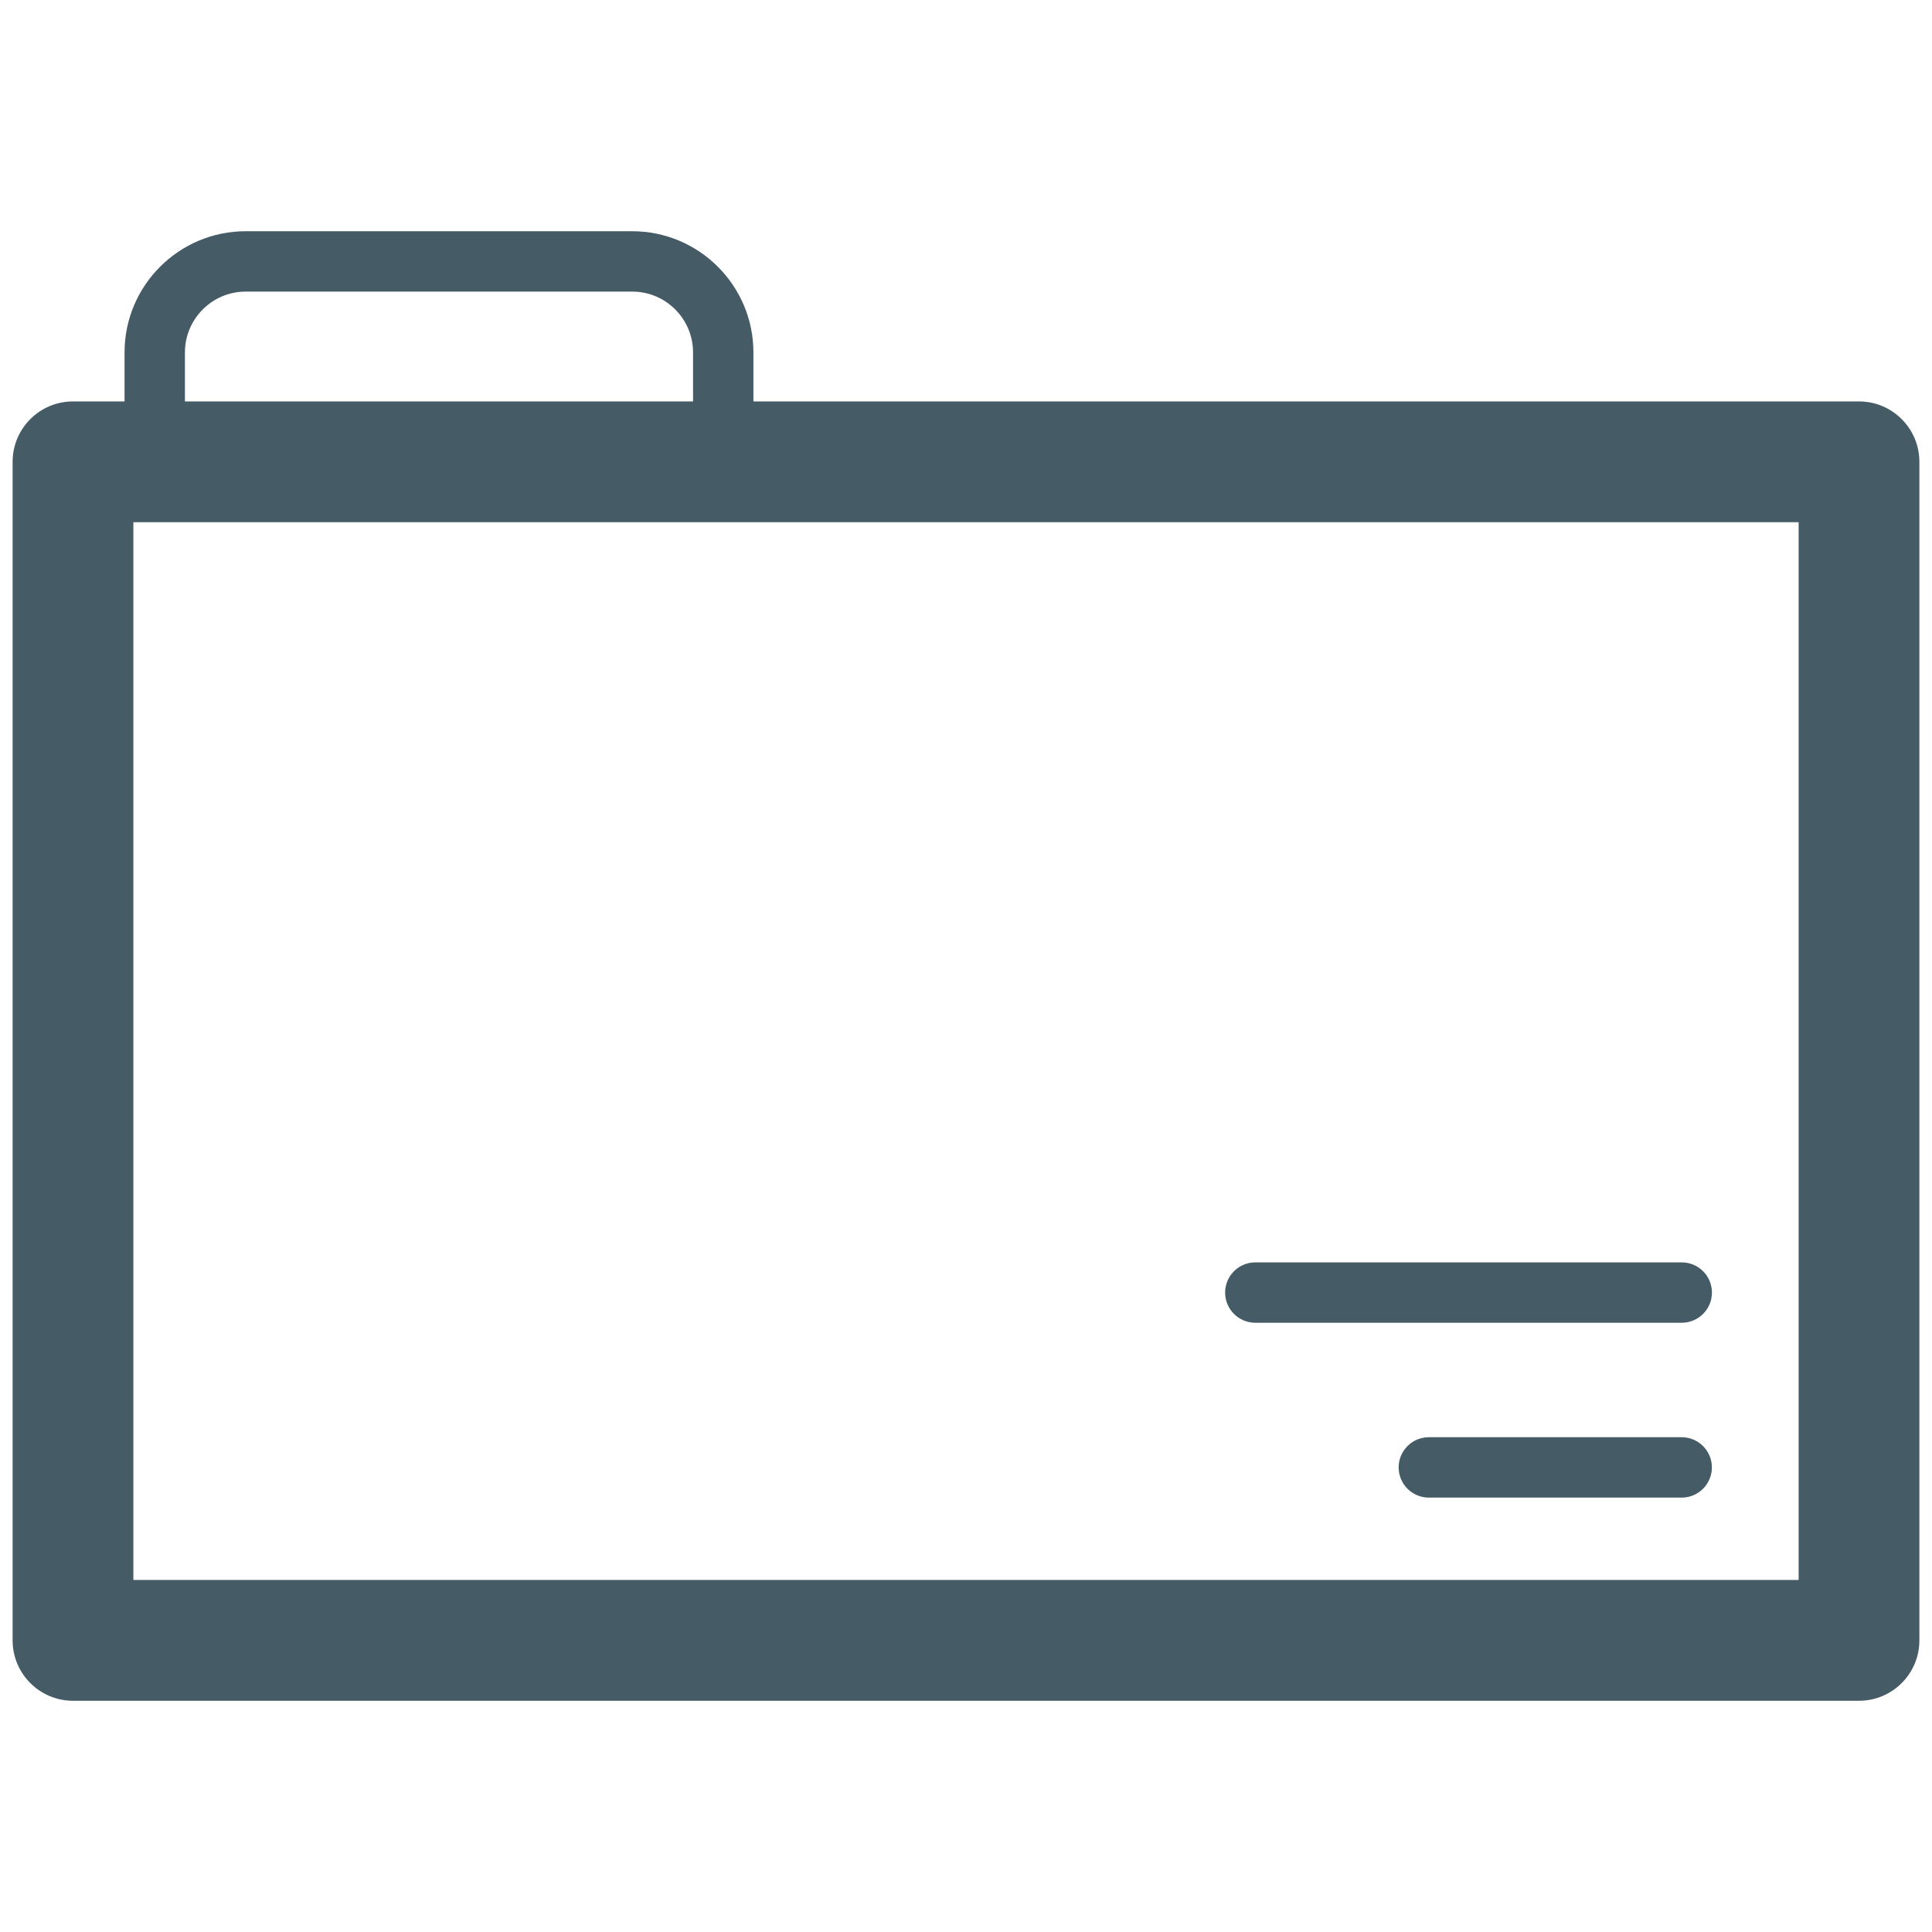 <?xml version="1.0" encoding="utf-8"?>
<!-- Generator: Adobe Illustrator 19.1.0, SVG Export Plug-In . SVG Version: 6.00 Build 0)  -->
<svg version="1.1" id="Layer_1" xmlns="http://www.w3.org/2000/svg" xmlns:xlink="http://www.w3.org/1999/xlink" x="0px" y="0px"
	 viewBox="0 0 32 32" enable-background="new 0 0 32 32" xml:space="preserve">
<g>
	<path fill="#455B65" d="M30.791,6.649H12.479V5.837c0-1.106-0.9-2.007-2.006-2.007H4.069c-1.106,0-2.006,0.9-2.006,2.007v0.812
		H1.209c-0.552,0-1,0.448-1,1v19.521c0,0.552,0.448,1,1,1h29.582c0.552,0,1-0.448,1-1V7.649C31.791,7.097,31.343,6.649,30.791,6.649
		z M3.063,5.837c0-0.555,0.452-1.007,1.006-1.007h6.404c0.555,0,1.006,0.452,1.006,1.007v0.812H3.063V5.837z M29.791,26.169H2.209
		V8.649h27.582V26.169z"/>
	<path fill="#455B65" d="M20.792,21.909h7.063c0.276,0,0.5-0.224,0.5-0.5s-0.224-0.5-0.5-0.5h-7.063c-0.276,0-0.5,0.224-0.5,0.5
		S20.516,21.909,20.792,21.909z"/>
	<path fill="#455B65" d="M27.854,23.805h-4.188c-0.276,0-0.5,0.224-0.5,0.5s0.224,0.5,0.5,0.5h4.188c0.276,0,0.5-0.224,0.5-0.5
		S28.131,23.805,27.854,23.805z"/>
</g>
</svg>
